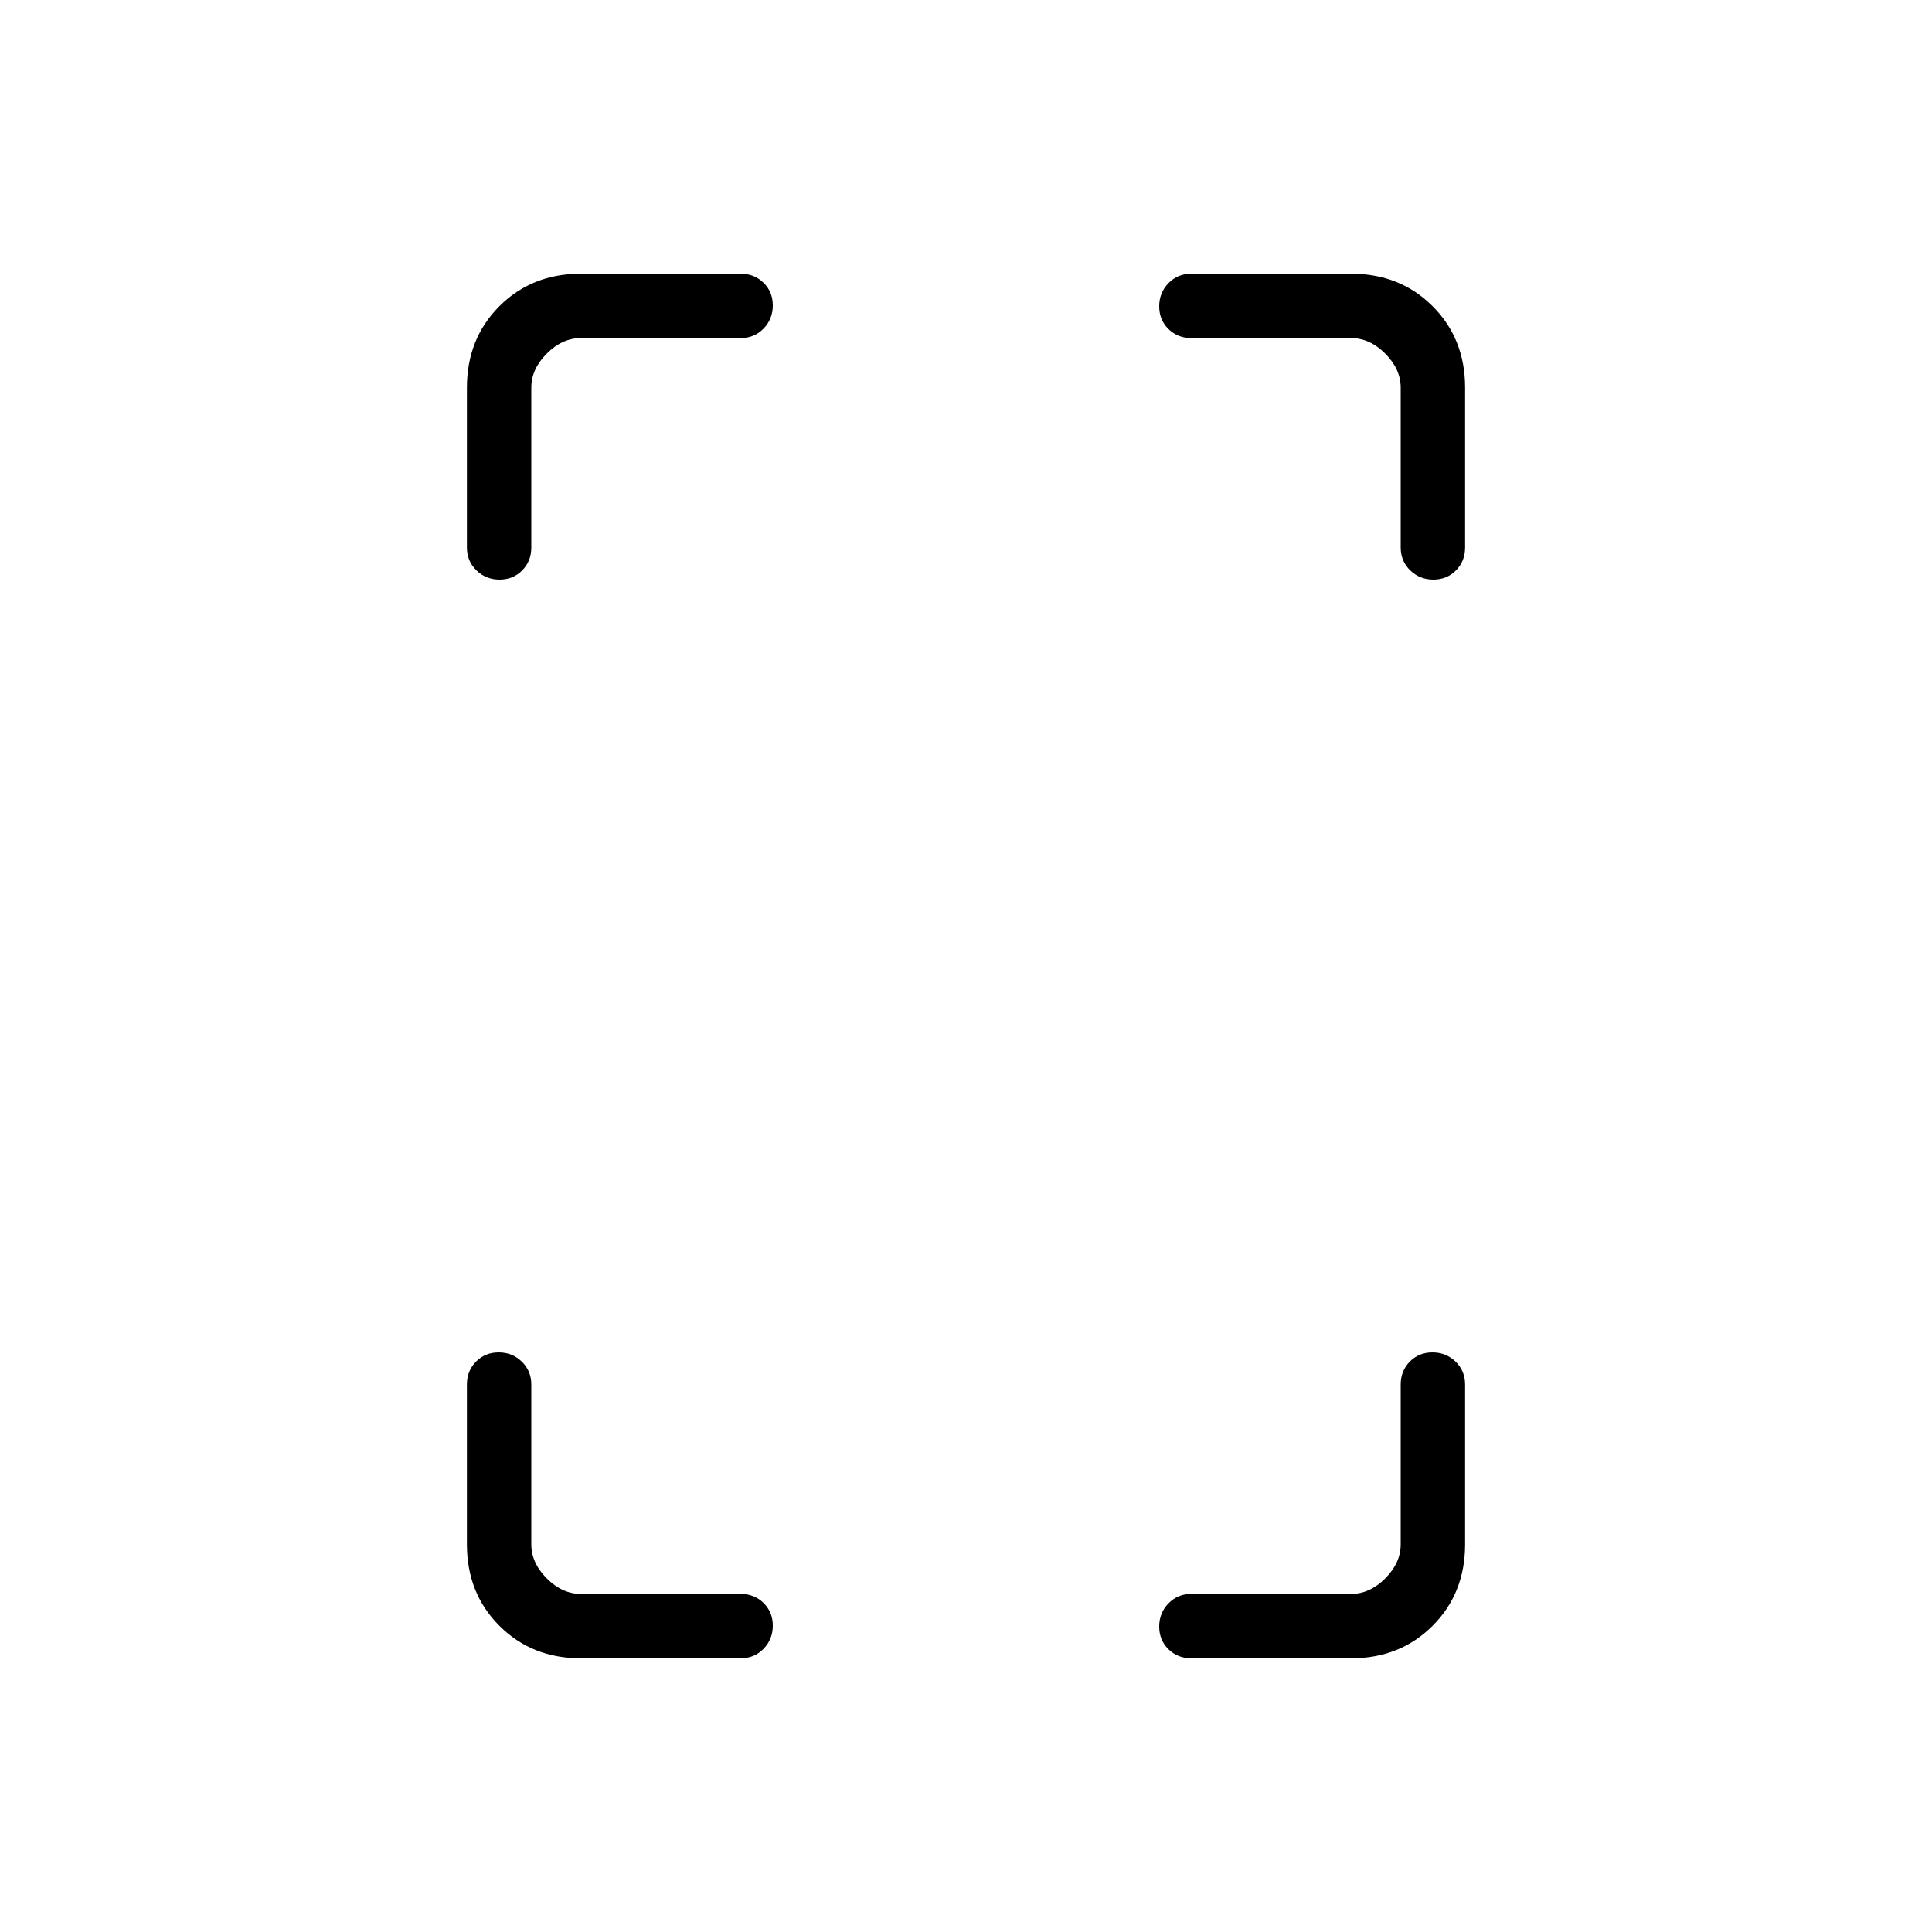 <svg xmlns="http://www.w3.org/2000/svg" height="20" viewBox="0 -960 960 960" width="20"><path d="M248.21-672q-6.75 0-11.48-4.58T232-688v-79.38q0-24.32 16.15-40.47T288.62-824H368q6.84 0 11.42 4.52t4.58 11.27q0 6.75-4.58 11.48T368-792h-79.38q-9.24 0-16.93 7.69-7.69 7.69-7.69 16.93V-688q0 6.84-4.52 11.42T248.21-672Zm40.41 536q-24.32 0-40.47-16.15T232-192.62V-272q0-6.84 4.52-11.42t11.27-4.58q6.75 0 11.48 4.58T264-272v79.38q0 9.24 7.69 16.93 7.69 7.69 16.93 7.69H368q6.84 0 11.42 4.52t4.58 11.27q0 6.75-4.58 11.48T368-136h-79.38Zm423.59-536q-6.75 0-11.48-4.58T696-688v-79.38q0-9.24-7.69-16.93-7.69-7.69-16.93-7.69H592q-6.84 0-11.42-4.52T576-807.79q0-6.75 4.58-11.48T592-824h79.38q24.32 0 40.47 16.15T728-767.38V-688q0 6.84-4.52 11.42T712.21-672ZM592-136q-6.84 0-11.42-4.52T576-151.79q0-6.75 4.58-11.48T592-168h79.38q9.24 0 16.93-7.69 7.69-7.69 7.69-16.93V-272q0-6.84 4.52-11.42t11.27-4.58q6.75 0 11.48 4.58T728-272v79.38q0 24.32-16.15 40.47T671.38-136H592Z"/></svg>